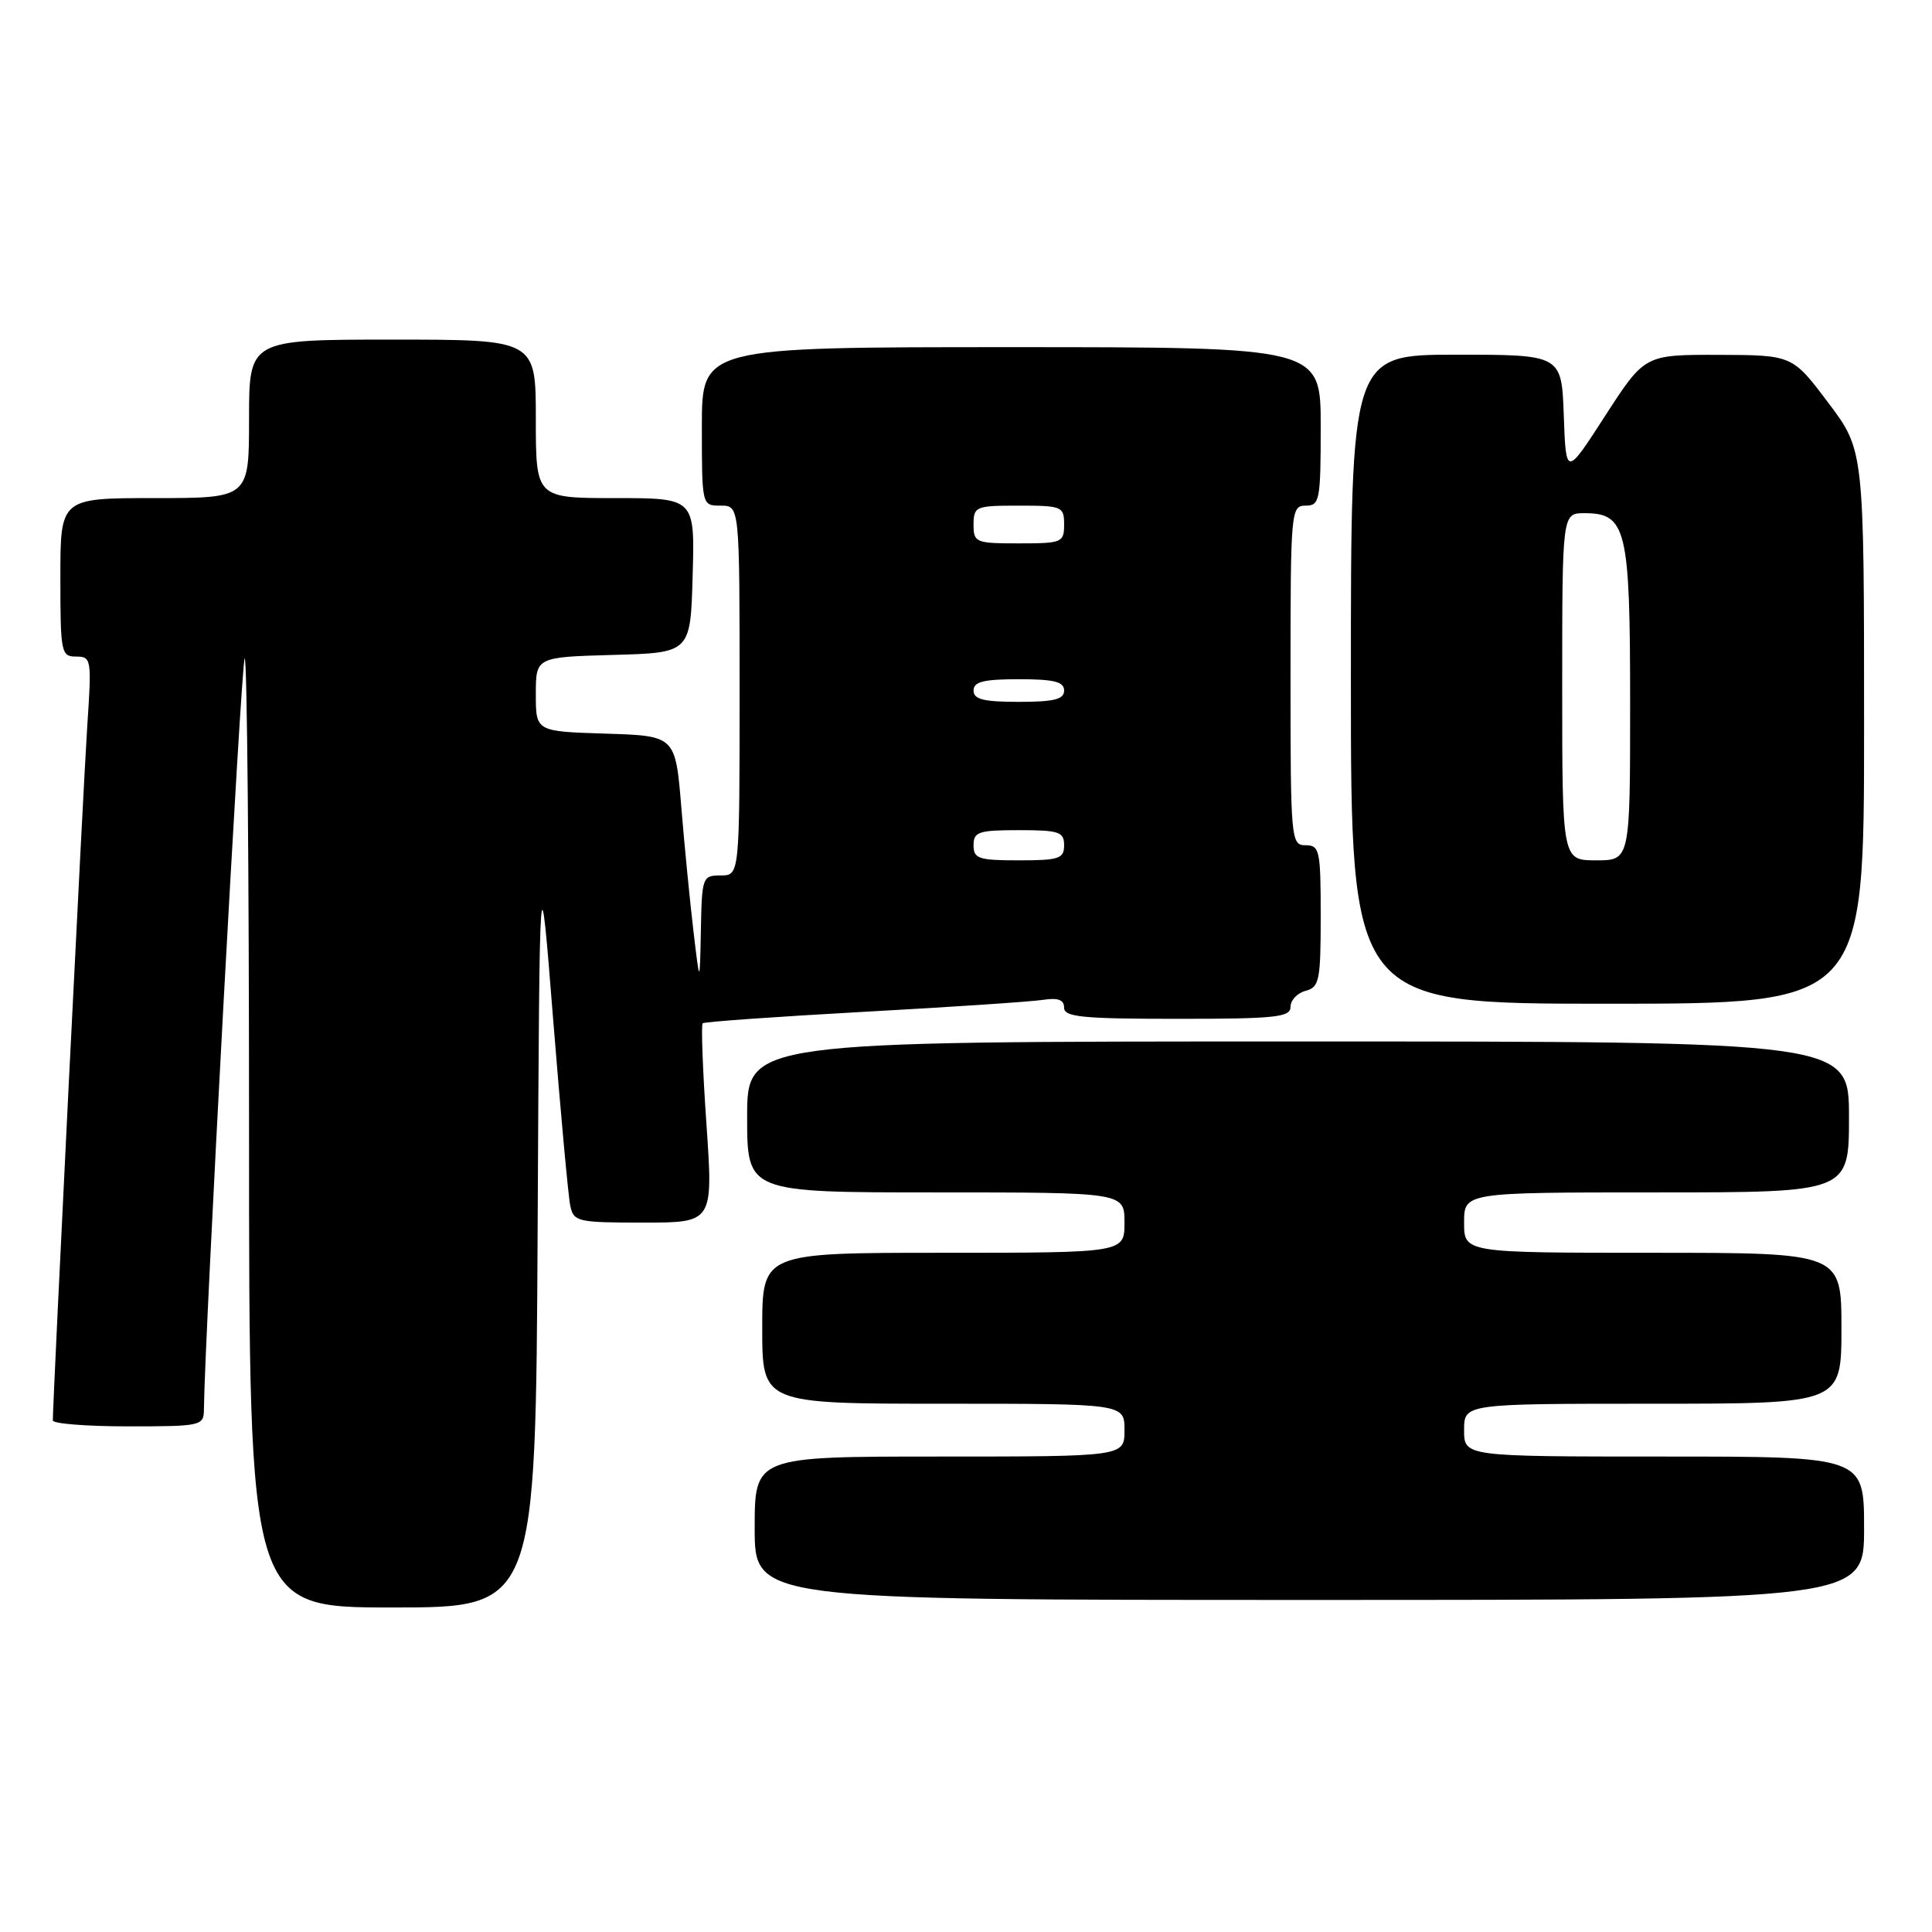 <?xml version="1.0" encoding="UTF-8" standalone="no"?>
<!DOCTYPE svg PUBLIC "-//W3C//DTD SVG 1.1//EN" "http://www.w3.org/Graphics/SVG/1.1/DTD/svg11.dtd" >
<svg xmlns="http://www.w3.org/2000/svg" xmlns:xlink="http://www.w3.org/1999/xlink" version="1.1" viewBox="0 0 256 256">
 <g >
 <path fill="currentColor"
d=" M 71.24 162.75 C 71.50 112.50 71.50 112.50 73.29 135.00 C 74.28 147.38 75.30 158.51 75.56 159.75 C 76.01 161.89 76.50 162.00 85.27 162.00 C 94.50 162.00 94.50 162.00 93.61 148.98 C 93.11 141.81 92.89 135.79 93.11 135.59 C 93.32 135.39 102.95 134.71 114.50 134.07 C 126.05 133.44 136.74 132.72 138.25 132.48 C 140.20 132.18 141.00 132.48 141.00 133.53 C 141.00 134.76 143.45 135.00 156.00 135.00 C 169.06 135.00 171.00 134.79 171.00 133.41 C 171.00 132.53 171.90 131.58 173.00 131.29 C 174.82 130.81 175.00 129.93 175.00 121.38 C 175.00 112.67 174.86 112.00 173.00 112.00 C 171.06 112.00 171.00 111.33 171.00 89.50 C 171.00 67.67 171.06 67.00 173.00 67.00 C 174.87 67.00 175.00 66.33 175.00 56.50 C 175.00 46.00 175.00 46.00 134.00 46.00 C 93.00 46.00 93.00 46.00 93.00 56.50 C 93.00 67.00 93.00 67.00 95.50 67.00 C 98.00 67.00 98.00 67.00 98.00 91.50 C 98.00 116.00 98.00 116.00 95.50 116.00 C 93.08 116.00 93.00 116.22 92.87 123.25 C 92.73 130.50 92.73 130.50 91.90 123.50 C 91.44 119.65 90.71 112.22 90.28 107.00 C 89.50 97.50 89.50 97.50 80.25 97.21 C 71.00 96.92 71.00 96.92 71.00 92.00 C 71.00 87.07 71.00 87.07 81.25 86.78 C 91.50 86.50 91.50 86.50 91.78 76.25 C 92.07 66.00 92.07 66.00 81.53 66.00 C 71.00 66.00 71.00 66.00 71.00 55.50 C 71.00 45.00 71.00 45.00 52.00 45.00 C 33.00 45.00 33.00 45.00 33.00 55.50 C 33.00 66.00 33.00 66.00 20.50 66.00 C 8.00 66.00 8.00 66.00 8.00 76.50 C 8.00 86.49 8.10 87.00 10.09 87.00 C 12.11 87.00 12.16 87.33 11.56 96.25 C 11.05 103.80 7.00 185.50 7.00 188.21 C 7.00 188.65 11.50 189.00 17.00 189.00 C 26.70 189.00 27.00 188.93 27.02 186.75 C 27.12 177.06 31.96 87.71 32.42 87.25 C 32.74 86.93 33.00 115.09 33.00 149.83 C 33.00 213.00 33.00 213.00 51.99 213.00 C 70.98 213.00 70.98 213.00 71.24 162.75 Z  M 247.00 202.50 C 247.00 193.00 247.00 193.00 220.50 193.00 C 194.00 193.00 194.00 193.00 194.00 189.50 C 194.00 186.00 194.00 186.00 219.00 186.00 C 244.00 186.00 244.00 186.00 244.00 176.00 C 244.00 166.00 244.00 166.00 219.00 166.00 C 194.00 166.00 194.00 166.00 194.00 162.00 C 194.00 158.00 194.00 158.00 219.50 158.00 C 245.00 158.00 245.00 158.00 245.00 148.00 C 245.00 138.00 245.00 138.00 172.00 138.00 C 99.00 138.00 99.00 138.00 99.00 148.00 C 99.00 158.00 99.00 158.00 124.00 158.00 C 149.00 158.00 149.00 158.00 149.00 162.00 C 149.00 166.00 149.00 166.00 125.00 166.00 C 101.00 166.00 101.00 166.00 101.00 176.00 C 101.00 186.00 101.00 186.00 125.00 186.00 C 149.00 186.00 149.00 186.00 149.00 189.50 C 149.00 193.00 149.00 193.00 124.50 193.00 C 100.00 193.00 100.00 193.00 100.00 202.50 C 100.00 212.00 100.00 212.00 173.50 212.00 C 247.00 212.00 247.00 212.00 247.00 202.50 Z  M 247.00 96.33 C 247.00 59.66 247.00 59.66 242.25 53.36 C 237.50 47.05 237.50 47.05 227.71 47.02 C 217.93 47.00 217.93 47.00 212.71 55.07 C 207.50 63.15 207.50 63.15 207.21 55.07 C 206.92 47.00 206.92 47.00 192.96 47.00 C 179.00 47.00 179.00 47.00 179.00 90.00 C 179.00 133.00 179.00 133.00 213.00 133.00 C 247.00 133.00 247.00 133.00 247.00 96.33 Z  M 129.00 112.00 C 129.00 110.22 129.67 110.00 135.00 110.00 C 140.33 110.00 141.00 110.22 141.00 112.00 C 141.00 113.78 140.33 114.00 135.00 114.00 C 129.67 114.00 129.00 113.78 129.00 112.00 Z  M 129.00 91.50 C 129.00 90.33 130.33 90.00 135.00 90.00 C 139.67 90.00 141.00 90.33 141.00 91.50 C 141.00 92.67 139.67 93.00 135.00 93.00 C 130.33 93.00 129.00 92.67 129.00 91.50 Z  M 129.00 69.50 C 129.00 67.11 129.27 67.00 135.00 67.00 C 140.73 67.00 141.00 67.11 141.00 69.50 C 141.00 71.89 140.73 72.00 135.00 72.00 C 129.27 72.00 129.00 71.89 129.00 69.50 Z  M 207.00 91.00 C 207.00 68.00 207.00 68.00 209.94 68.00 C 215.51 68.00 216.00 70.04 216.00 93.22 C 216.00 114.00 216.00 114.00 211.50 114.00 C 207.00 114.00 207.00 114.00 207.00 91.00 Z "/>
</g>
</svg>